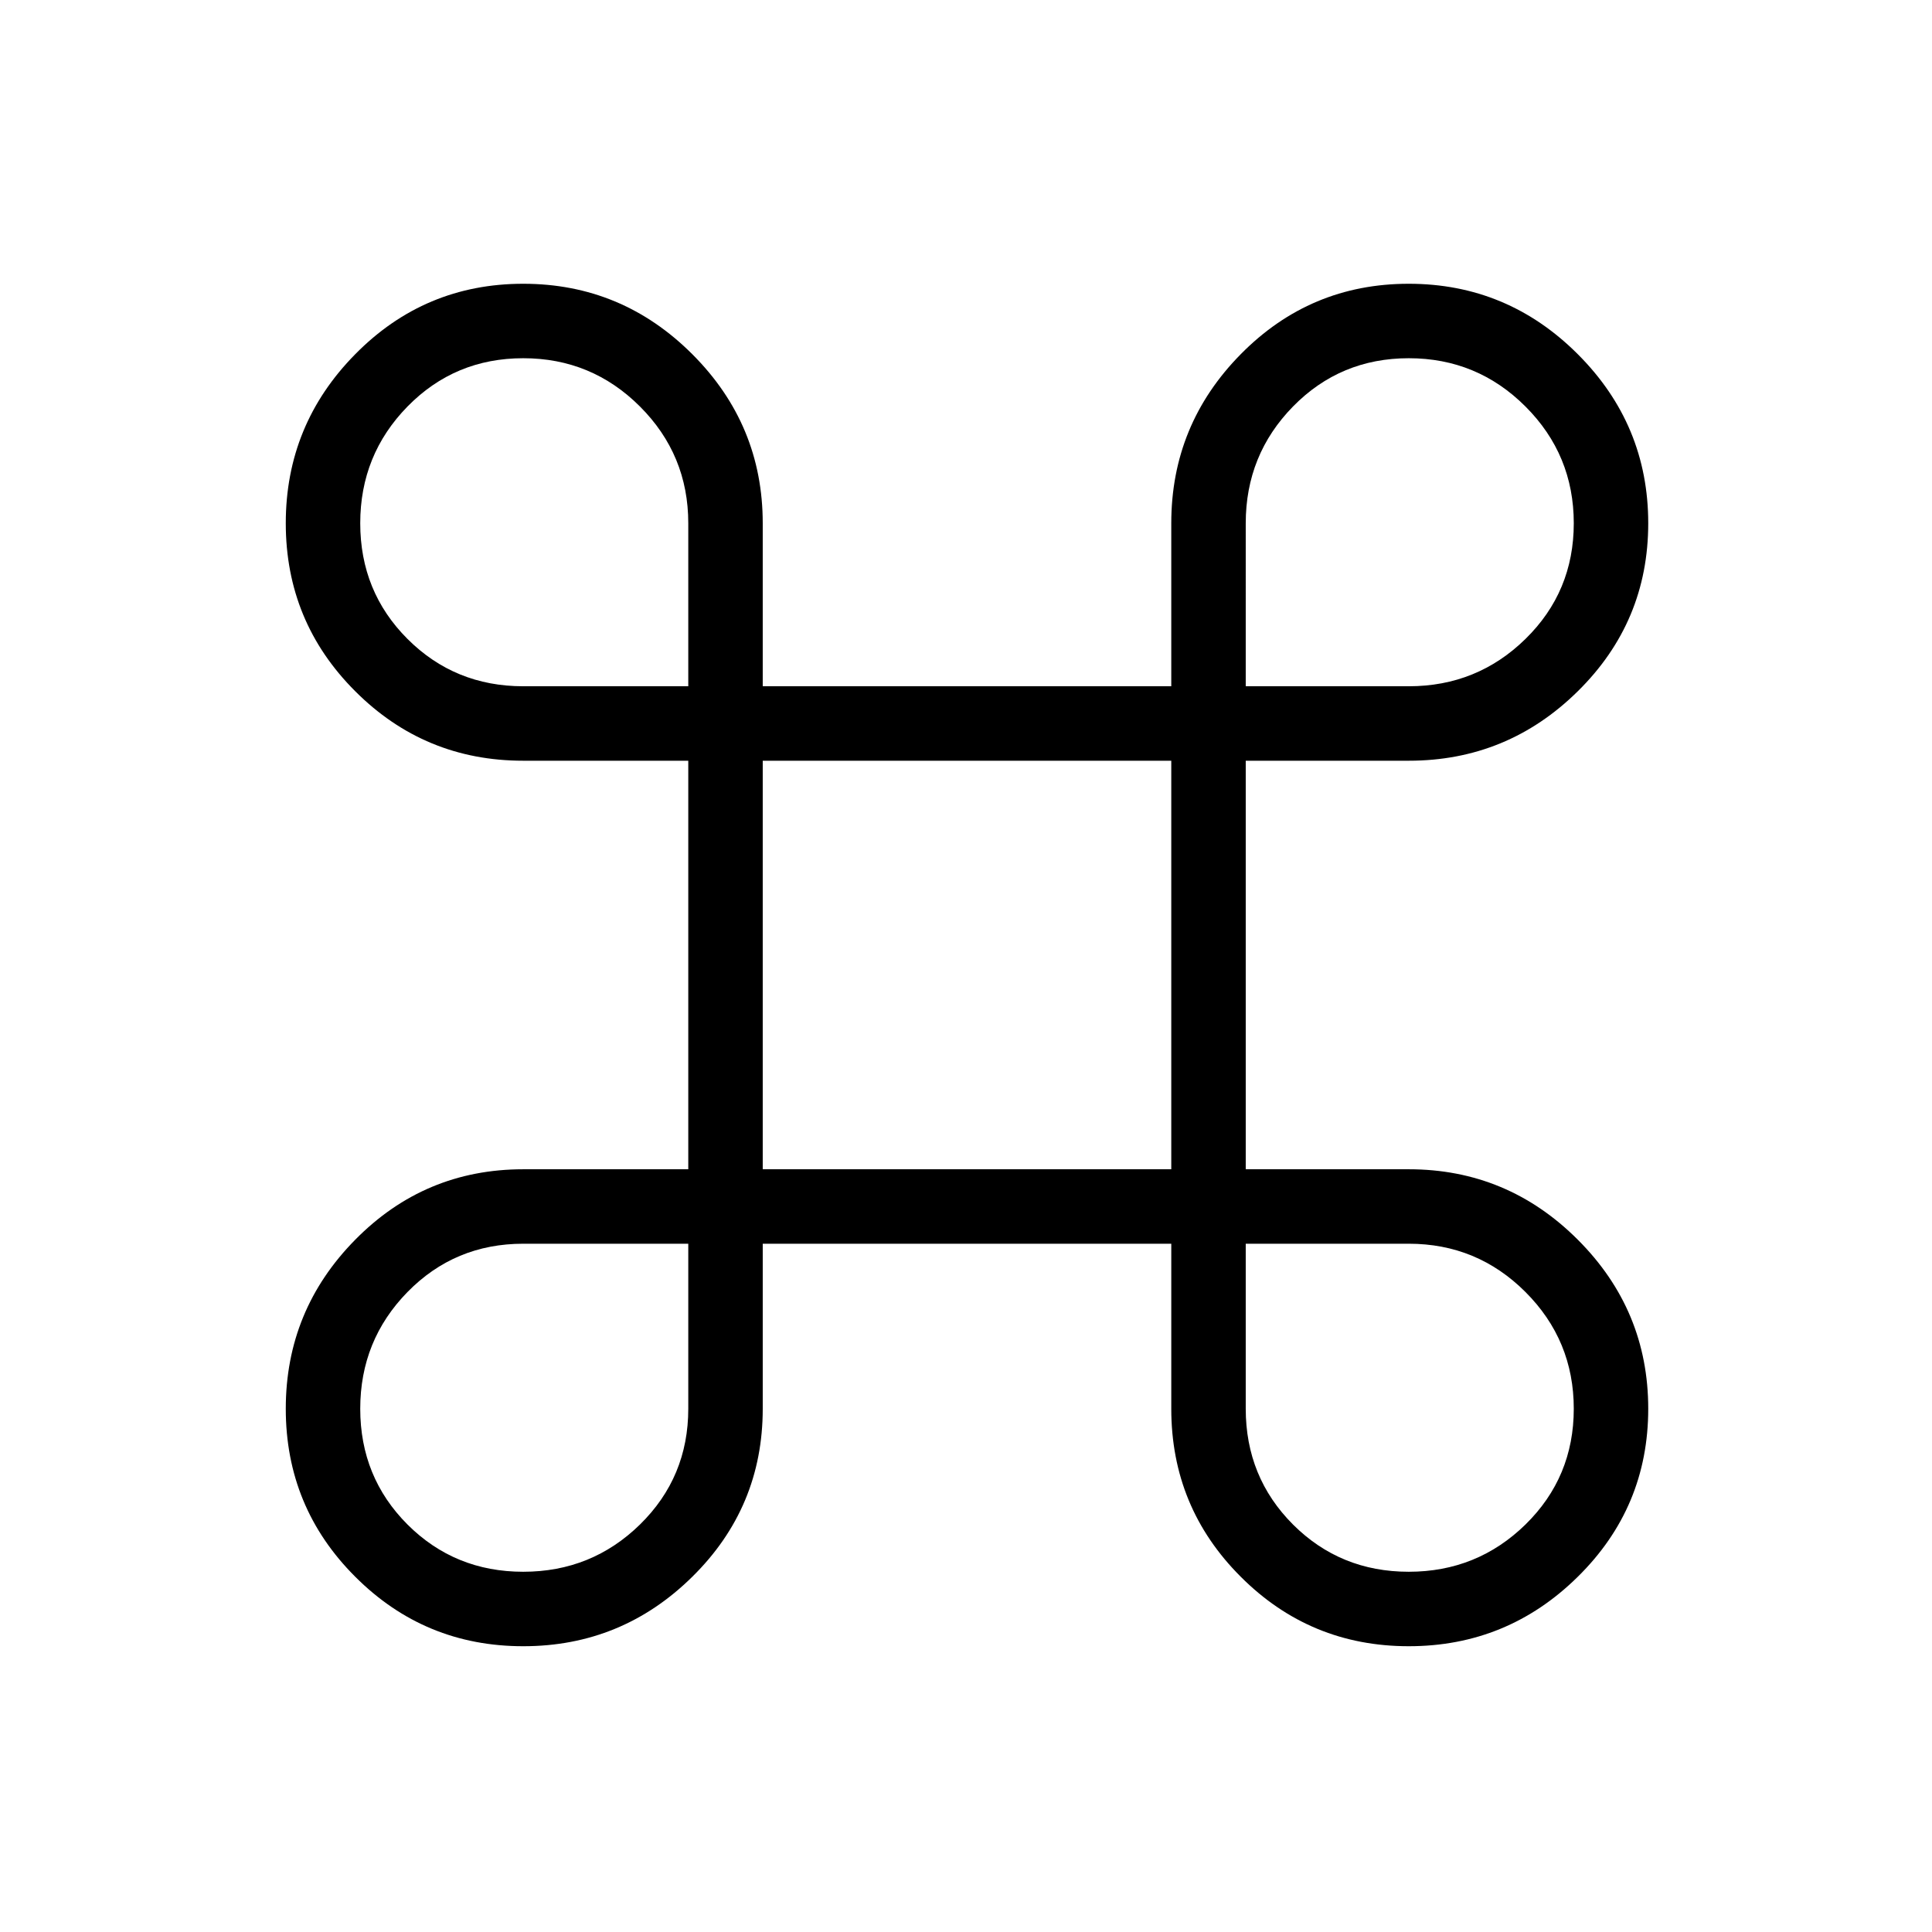 <svg xmlns="http://www.w3.org/2000/svg" height="24" width="24"><path d="M6.5 20.45q-1.225 0-2.087-.863-.863-.862-.863-2.087t.863-2.1q.862-.875 2.087-.875h2.05V9.45H6.5q-1.225 0-2.087-.863Q3.55 7.725 3.55 6.5t.863-2.1q.862-.875 2.087-.875t2.1.875q.875.875.875 2.1v2.025h5.075V6.5q0-1.225.863-2.1.862-.875 2.087-.875t2.1.875q.875.875.875 2.1T19.6 8.587q-.875.863-2.1.863h-2.025v5.075H17.5q1.225 0 2.1.875t.875 2.1q0 1.225-.875 2.087-.875.863-2.1.863t-2.087-.863q-.863-.862-.863-2.087v-2.05H9.475v2.05q0 1.225-.875 2.087-.875.863-2.1.863Zm0-.925q.85 0 1.45-.587.6-.588.6-1.438v-2.05H6.5q-.85 0-1.438.6-.587.6-.587 1.45t.587 1.438q.588.587 1.438.587Zm11 0q.85 0 1.45-.587.6-.588.6-1.438t-.6-1.45q-.6-.6-1.45-.6h-2.025v2.05q0 .85.587 1.438.588.587 1.438.587Zm-8.025-5h5.075V9.45H9.475Zm-2.975-6h2.05V6.5q0-.85-.6-1.45t-1.45-.6q-.85 0-1.438.6-.587.6-.587 1.45t.587 1.437q.588.588 1.438.588Zm8.975 0H17.5q.85 0 1.45-.588.6-.587.6-1.437 0-.85-.6-1.45t-1.45-.6q-.85 0-1.438.6-.587.6-.587 1.45Z"/></svg>